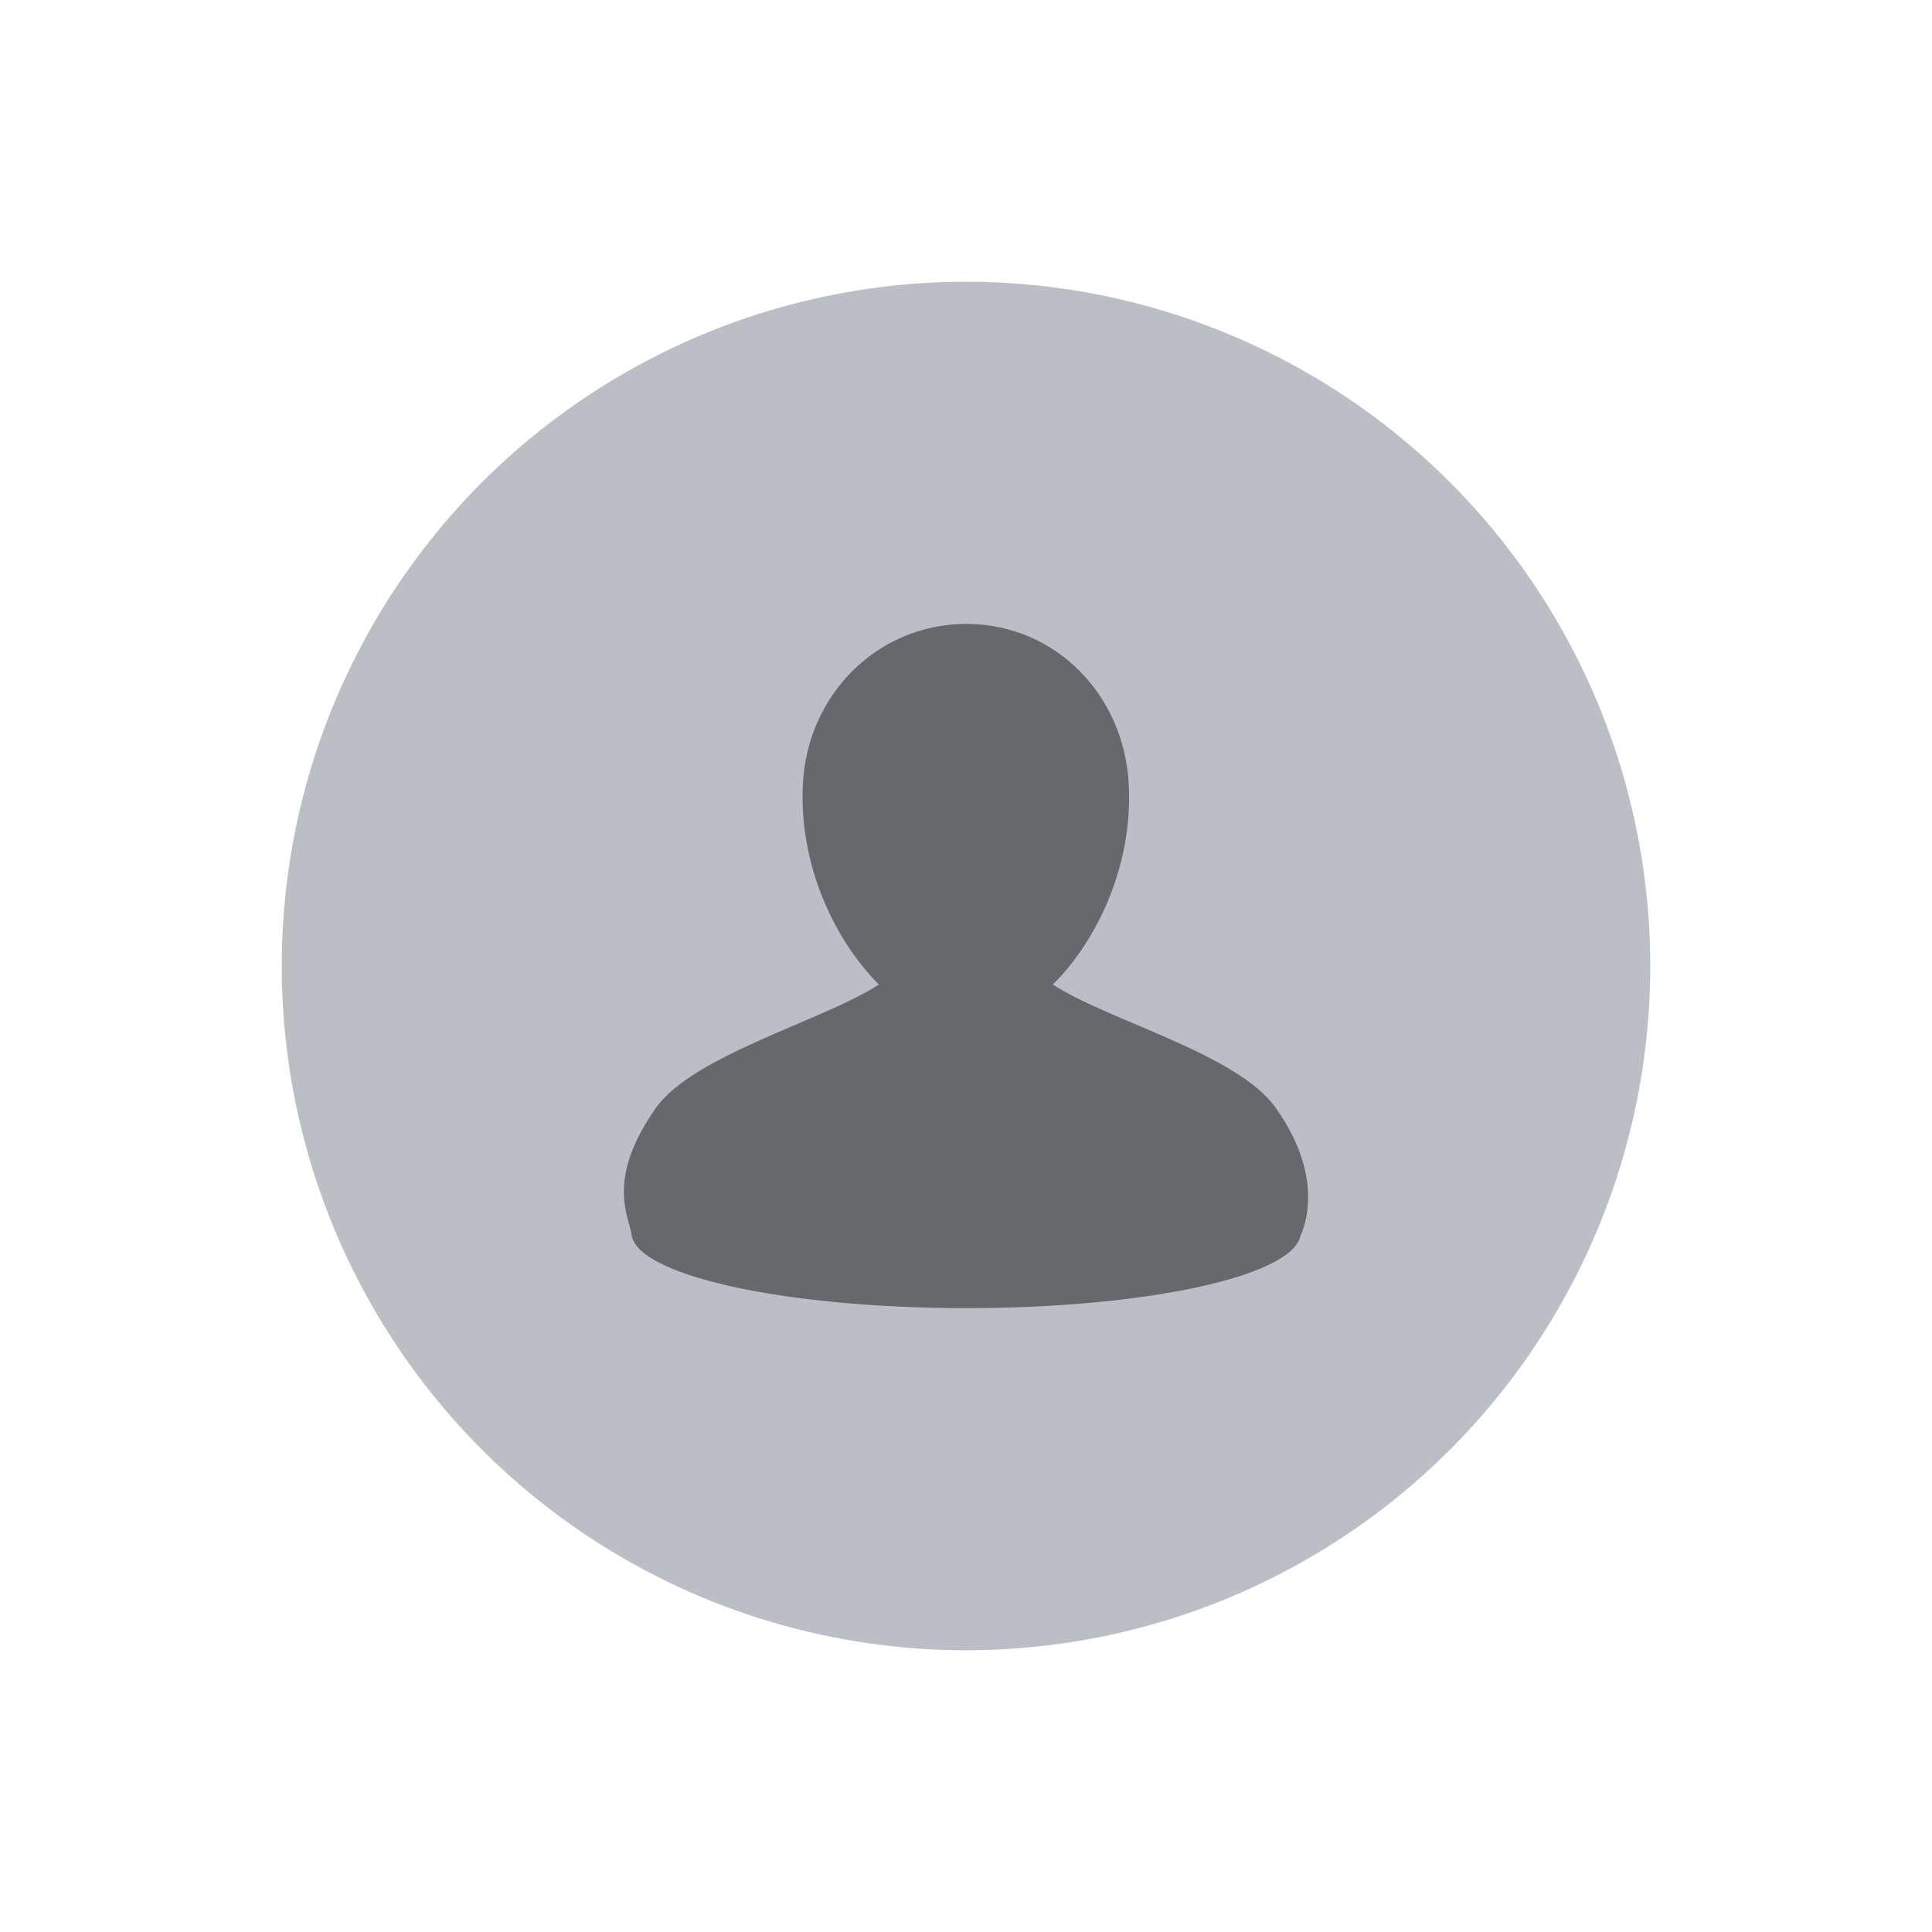 <?xml version="1.0" encoding="UTF-8"?>
<svg width="24px" height="24px" viewBox="0 0 24 24" version="1.1" xmlns="http://www.w3.org/2000/svg" xmlns:xlink="http://www.w3.org/1999/xlink">
    <!-- Generator: Sketch 61 (89581) - https://sketch.com -->
    <title>图标标识/个人设置/账号</title>
    <desc>Created with Sketch.</desc>
    <g id="图标标识/个人设置/账号" stroke="none" stroke-width="1" fill="none" fill-rule="evenodd">
        <g id="1.图标占位">
            <rect id="图标占位" x="0" y="0" width="24" height="24"></rect>
        </g>
        <circle id="椭圆形" fill="#BBBEC4" cx="12" cy="12" r="8.5"></circle>
        <path d="M15.846,13.76 C15.374,13.09 13.745,12.67 13.079,12.23 C13.643,11.67 14.074,10.73 14.022,9.75 C13.97,8.65 13.131,7.759 12.014,7.75 L11.993,7.75 C10.876,7.761 10.026,8.65 9.974,9.74 C9.923,10.731 10.353,11.66 10.917,12.23 C10.251,12.67 8.622,13.1 8.15,13.76 C7.557,14.6 7.782,15.06 7.843,15.31 C7.843,15.83 9.708,16.25 12.003,16.25 C14.227,16.25 16.03,15.86 16.153,15.36 C16.143,15.36 16.522,14.71 15.846,13.76 L15.846,13.76 Z" id="路径" fill="#66686B"></path>
    </g>
</svg>